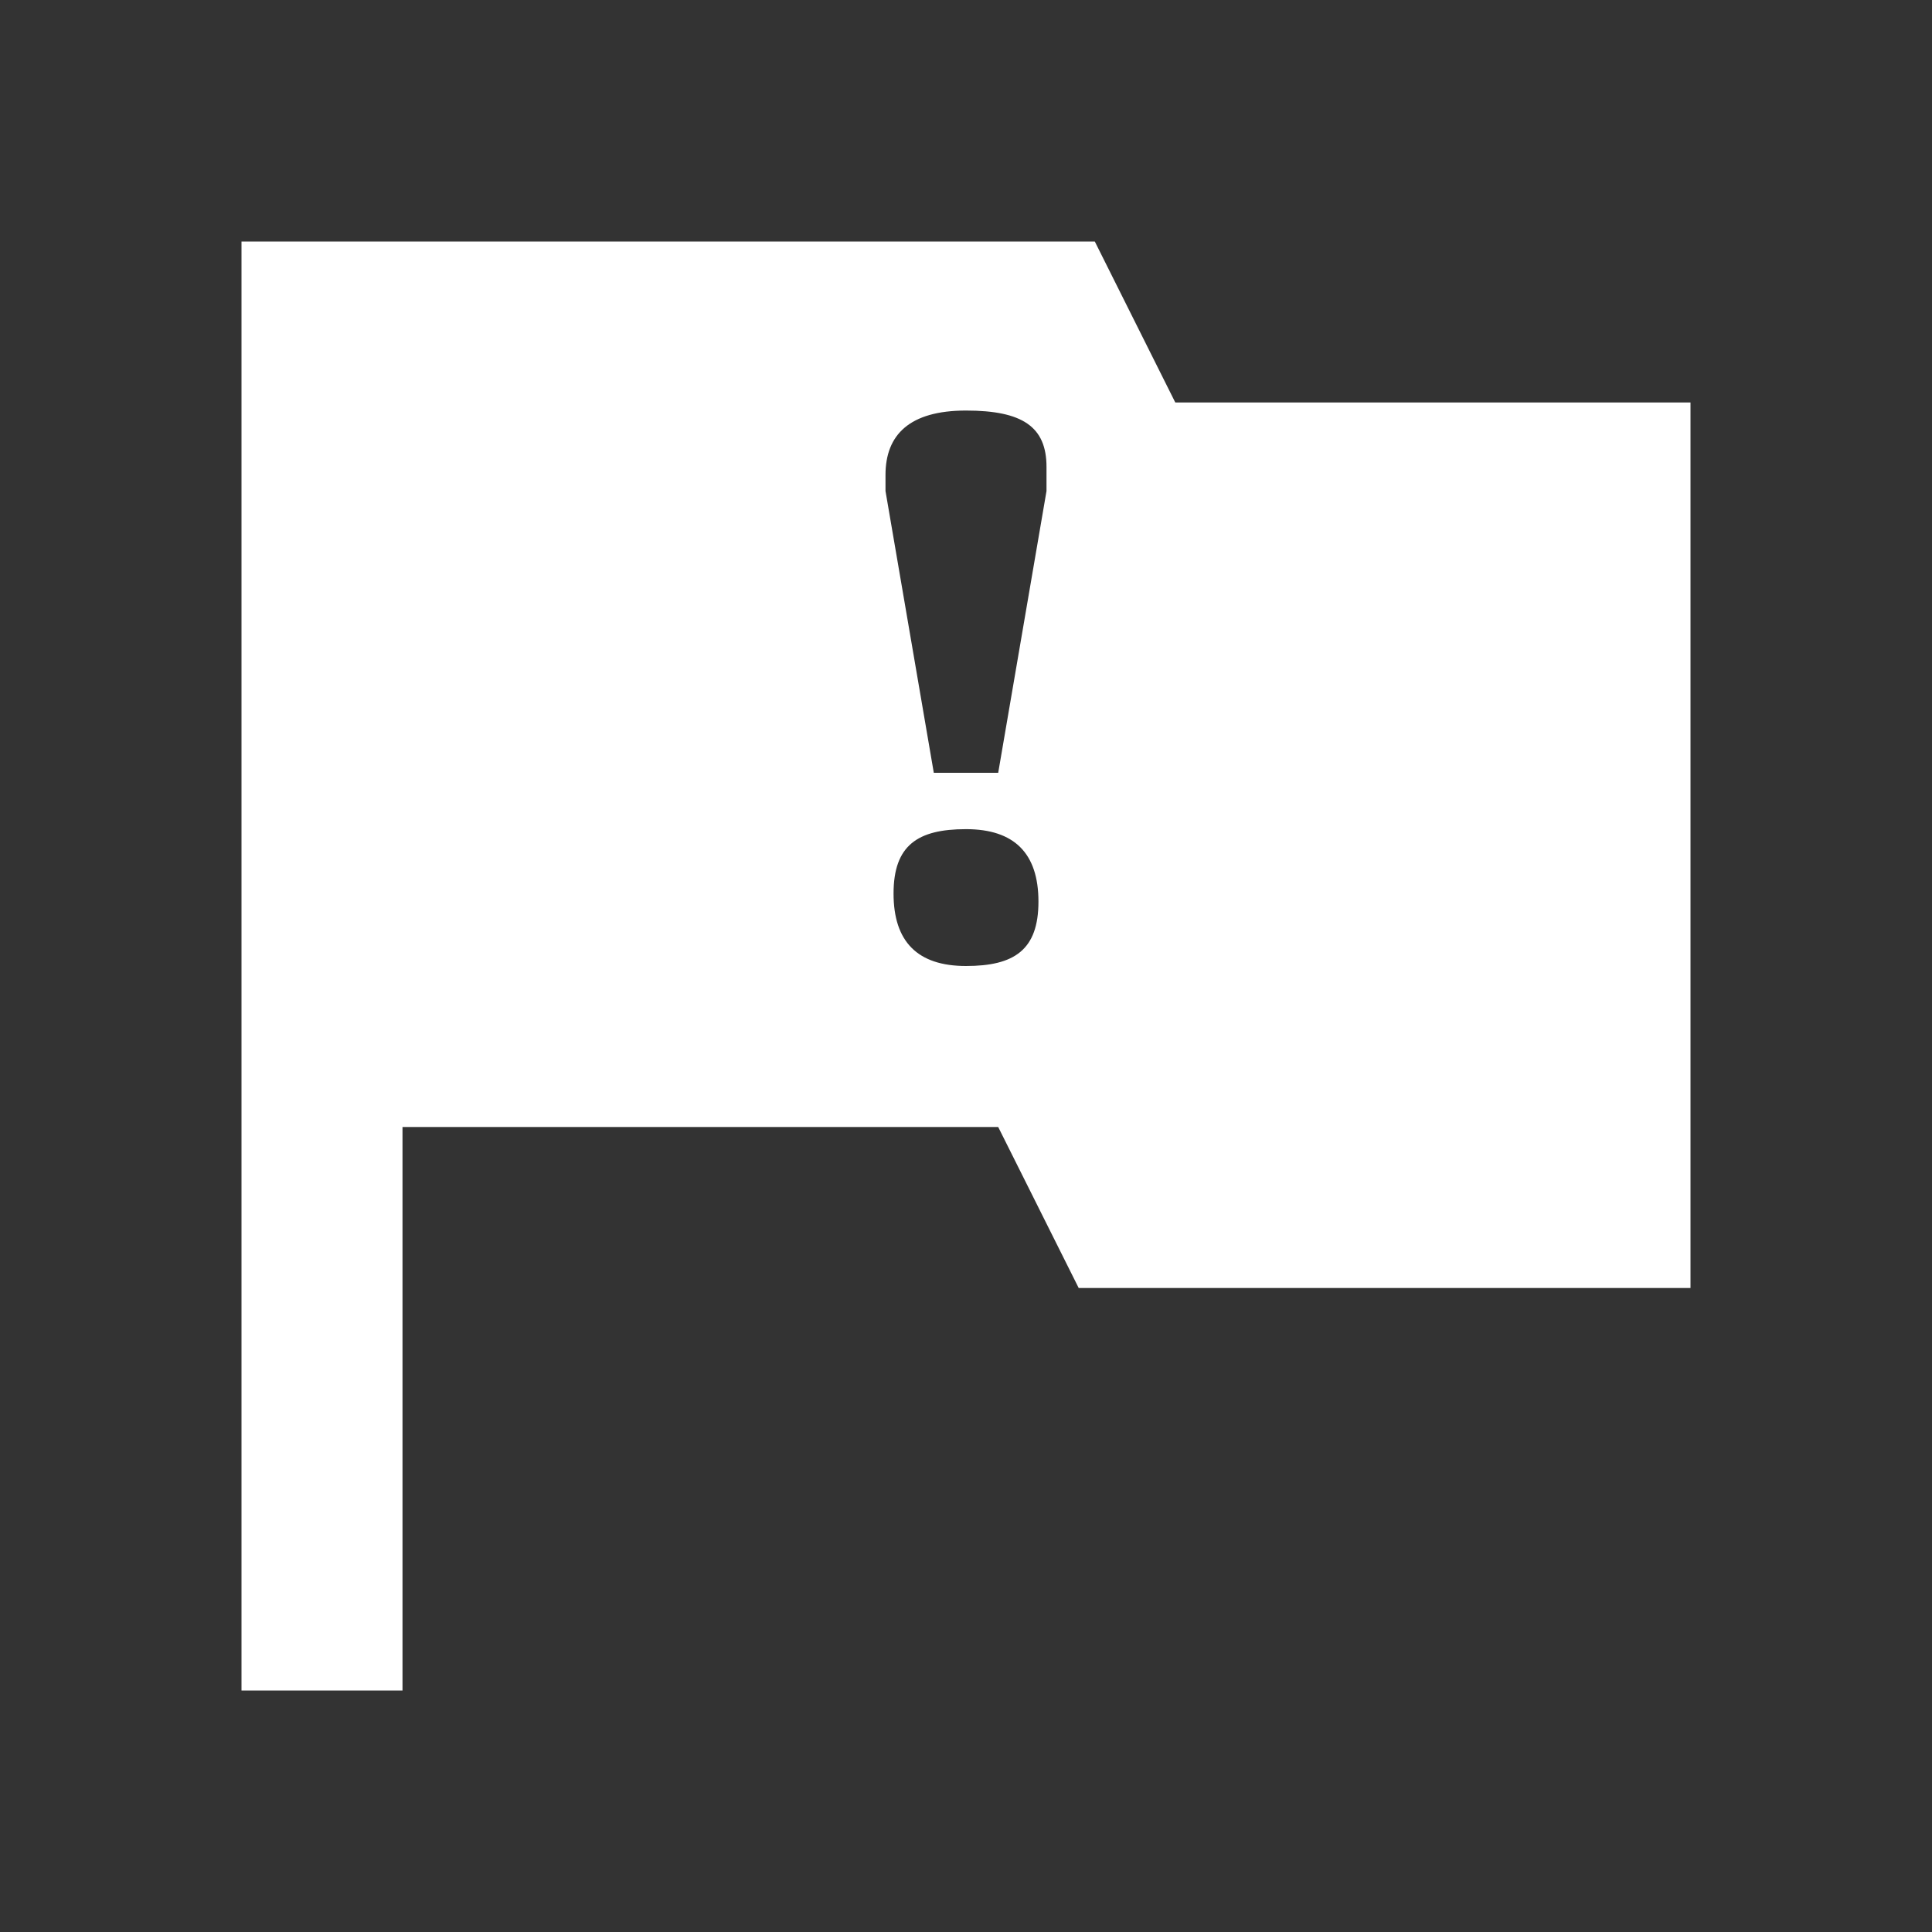 <?xml version="1.0" encoding="UTF-8" standalone="no"?>
<!DOCTYPE svg PUBLIC "-//W3C//DTD SVG 1.1//EN" "http://www.w3.org/Graphics/SVG/1.1/DTD/svg11.dtd">
<svg width="100%" height="100%" viewBox="0 0 24 24" version="1.1" xmlns="http://www.w3.org/2000/svg" xmlns:xlink="http://www.w3.org/1999/xlink" xml:space="preserve" xmlns:serif="http://www.serif.com/" style="fill-rule:evenodd;clip-rule:evenodd;stroke-linejoin:round;stroke-miterlimit:2;">
    <rect x="0" y="0" width="24" height="24" fill="#333333" stroke="none"/>
    <g>
        <path d="M3,3L3,21L5,21L5,14L12.4,14L13.4,16L21,16L21,5L14.6,5L13.6,3L3,3ZM12,10.3C12.6,10.3 12.9,10.6 12.9,11.2C12.9,11.8 12.6,12 12,12C11.4,12 11.1,11.7 11.1,11.1C11.1,10.5 11.4,10.3 12,10.3ZM11.6,9.6L11,6.1L11,5.9C11,5.4 11.3,5.1 12,5.1C12.7,5.1 13,5.3 13,5.8L13,6.1L12.4,9.6L11.6,9.6Z" style="fill:white;fill-rule:nonzero;"/>
    </g>
</svg>
